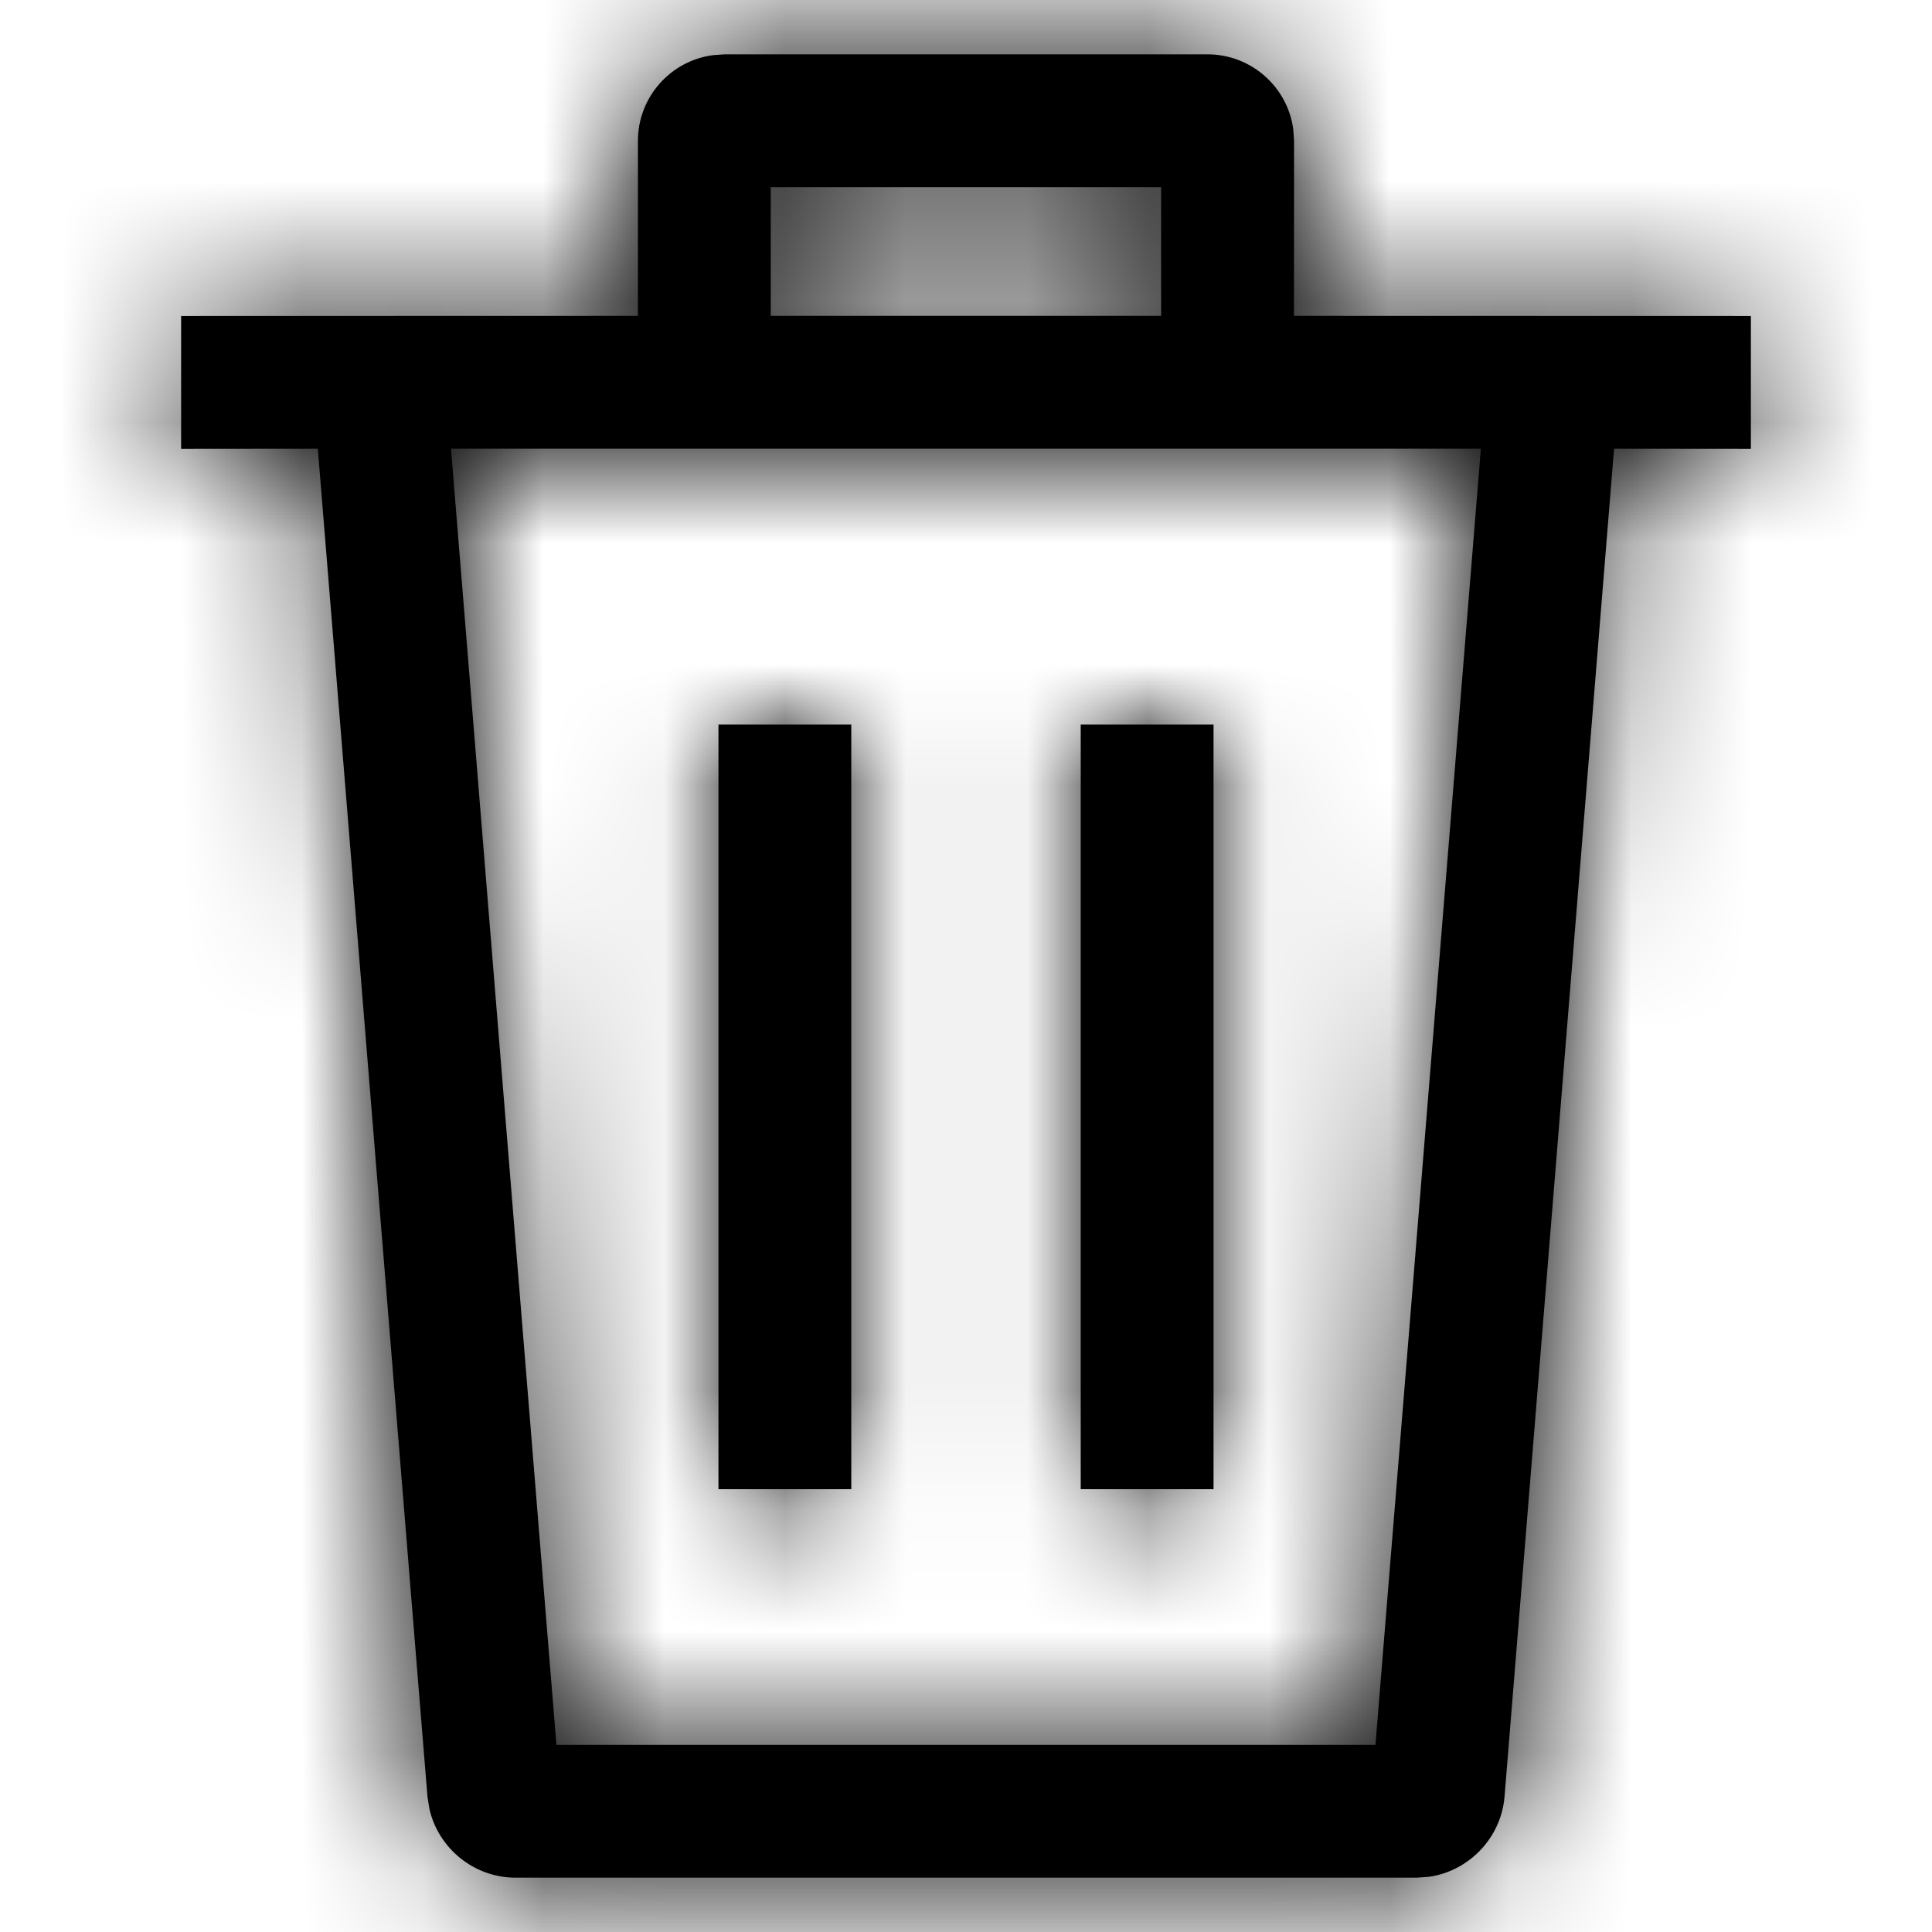 <svg xmlns="http://www.w3.org/2000/svg" xmlns:xlink="http://www.w3.org/1999/xlink" width="16" height="16" viewBox="0 0 16 16">
  <defs>
    <path id="delete16px-a" d="M10,0.45 C10.362,0.45 10.663,0.72 10.71,1.069 L10.717,1.167 L10.716,2.616 L14.5,2.617 L14.5,3.717 L13.367,3.716 L12.46,14.878 C12.432,15.221 12.165,15.496 11.833,15.543 L11.731,15.55 L4.269,15.55 C3.925,15.55 3.629,15.306 3.556,14.979 L3.54,14.878 L2.632,3.716 L1.5,3.717 L1.5,2.617 L5.283,2.616 L5.283,1.167 C5.283,0.804 5.553,0.504 5.903,0.457 L6,0.45 L10,0.45 Z M12.264,3.716 L3.735,3.716 L4.608,14.45 L11.391,14.45 L12.264,3.716 Z M10.05,6 L10.05,12.333 L8.95,12.333 L8.95,6 L10.05,6 Z M7.05,6 L7.05,12.333 L5.95,12.333 L5.95,6 L7.05,6 Z M9.616,1.55 L6.383,1.55 L6.383,2.616 L9.616,2.616 L9.616,1.55 Z"/>
  </defs>
  <g fill="none" fill-rule="evenodd">
    <mask id="delete16px-b" fill="#fff">
      <use xlink:href="#delete16px-a"/>
    </mask>
    <use fill="#000" fill-rule="nonzero" xlink:href="#delete16px-a"/>
    <g fill="#000" mask="url(#delete16px-b)">
      <rect width="16" height="16"/>
    </g>
  </g>
</svg>

